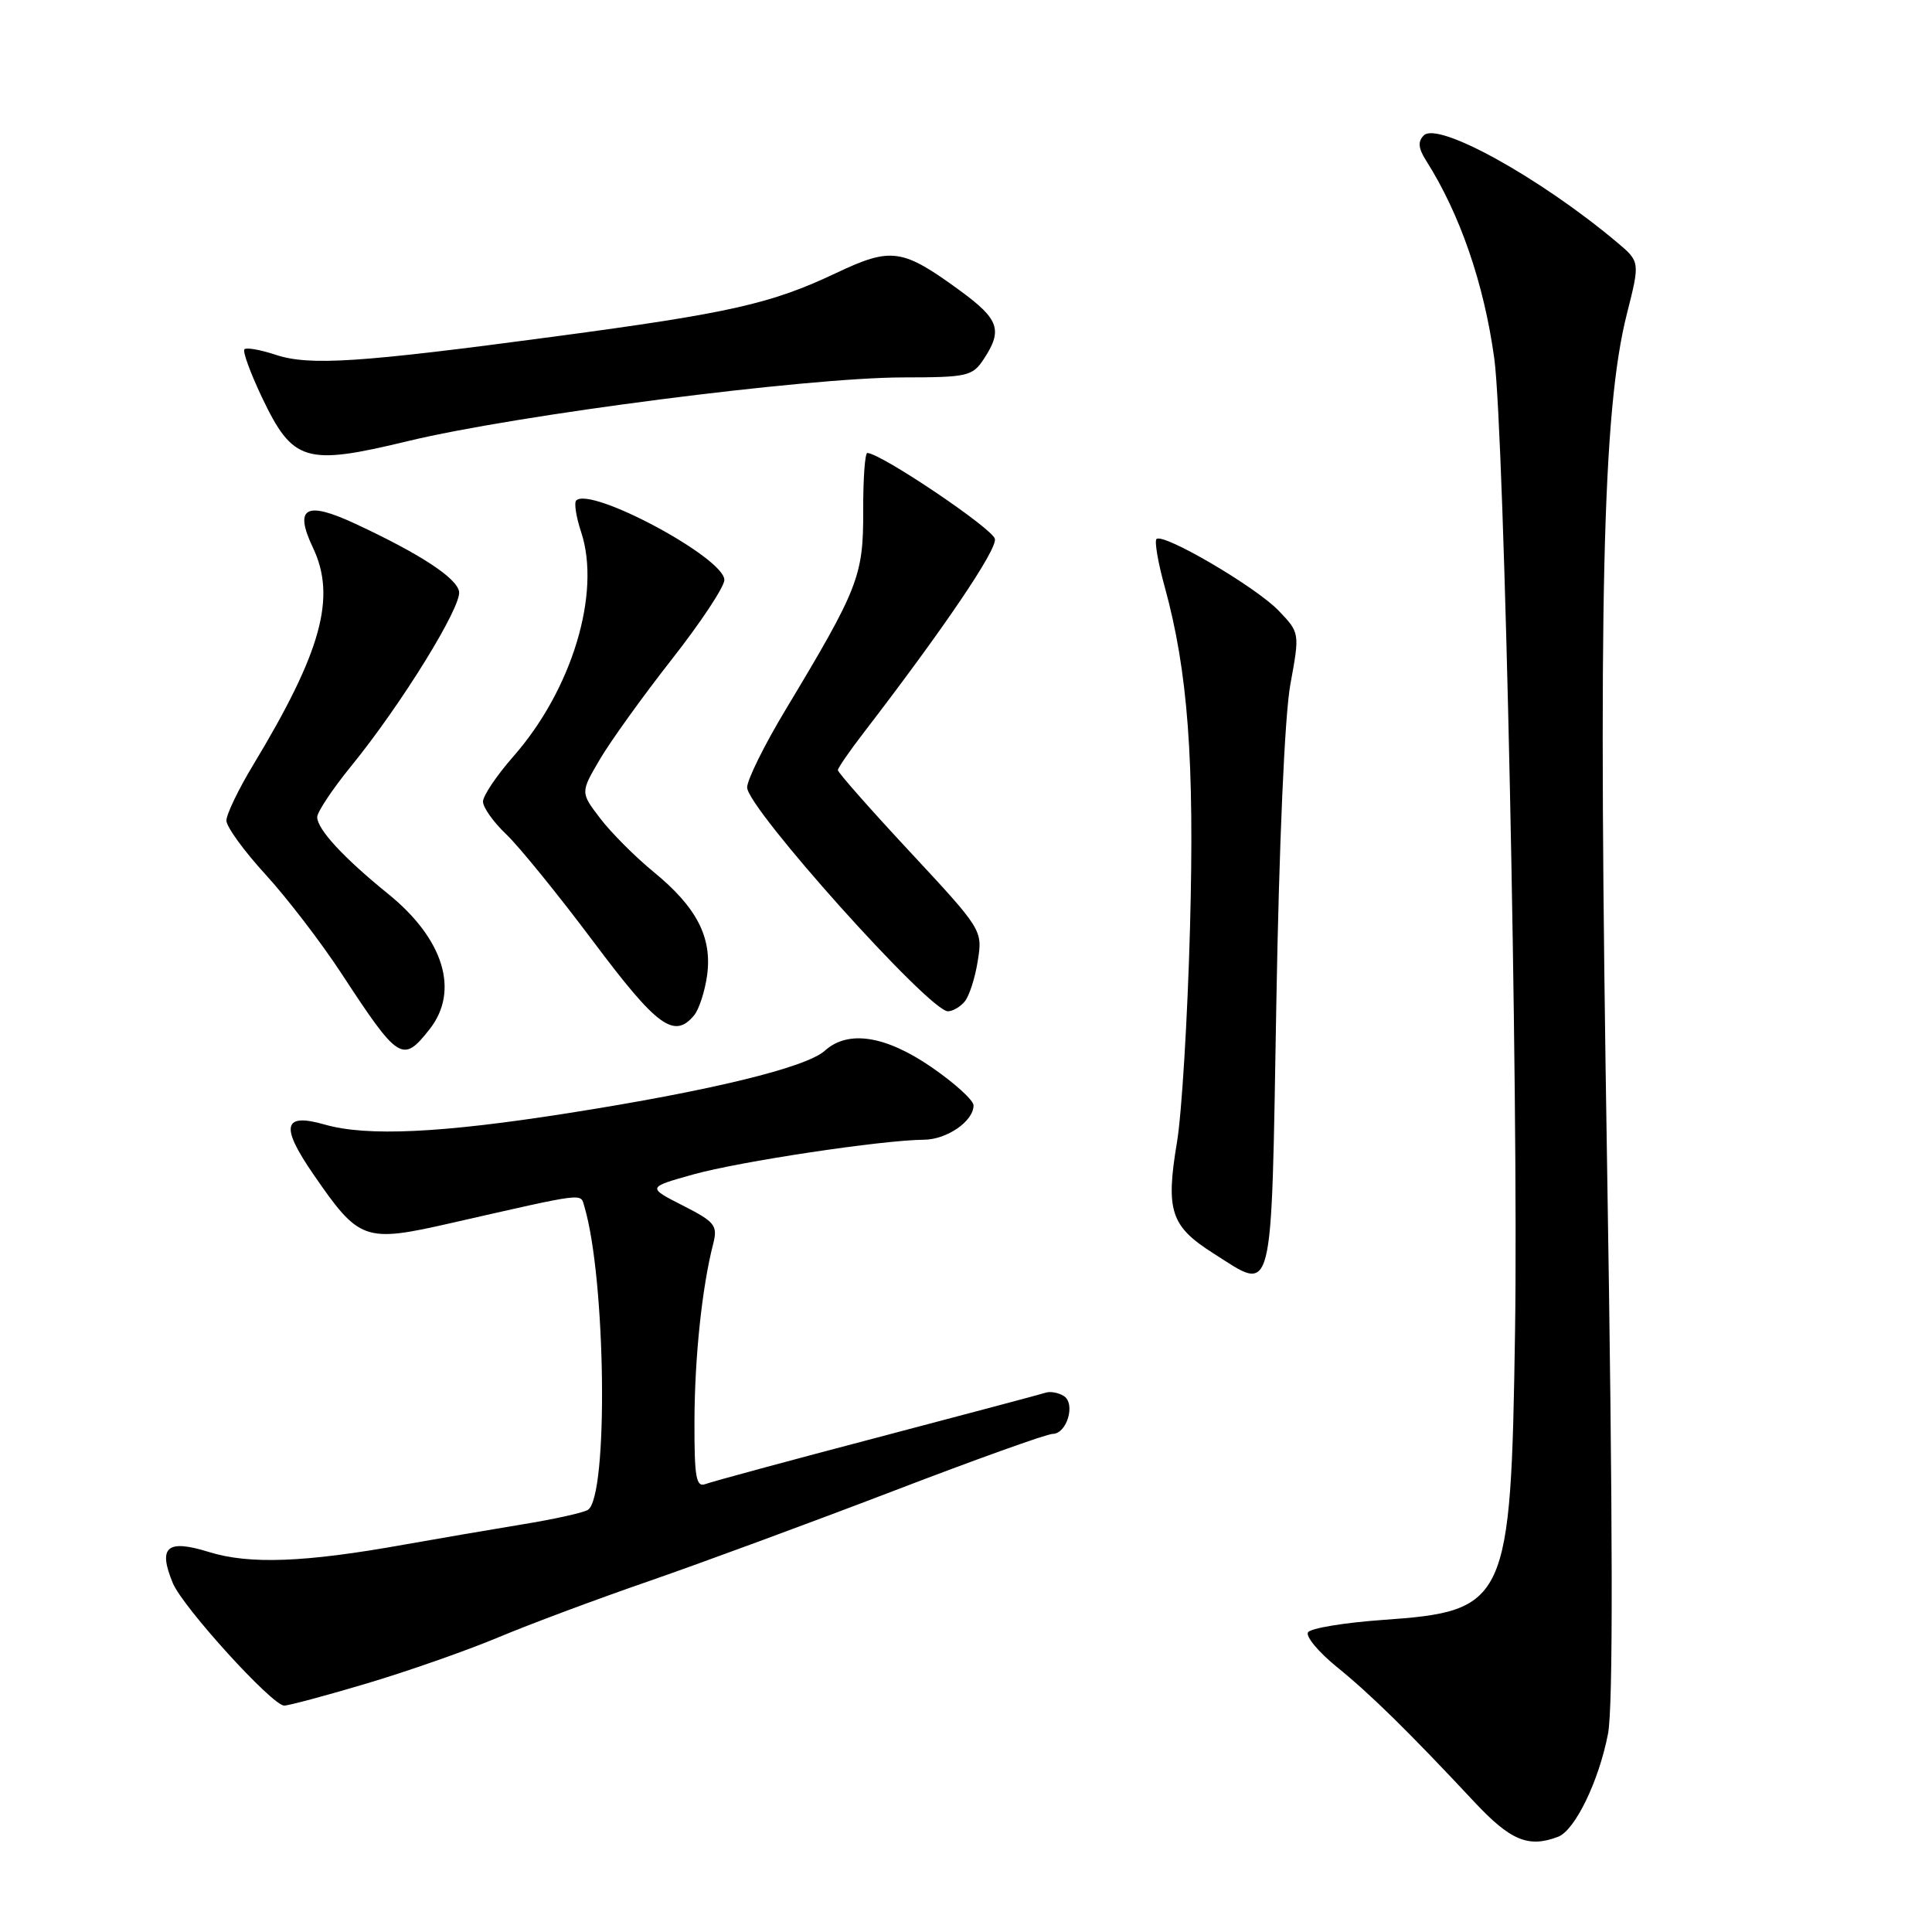 <?xml version="1.0" encoding="UTF-8" standalone="no"?>
<!DOCTYPE svg PUBLIC "-//W3C//DTD SVG 1.1//EN" "http://www.w3.org/Graphics/SVG/1.1/DTD/svg11.dtd" >
<svg xmlns="http://www.w3.org/2000/svg" xmlns:xlink="http://www.w3.org/1999/xlink" version="1.1" viewBox="0 0 256 256">
 <g >
 <path fill="currentColor"
d=" M 206.46 243.38 C 208.70 242.52 211.86 236.01 213.07 229.73 C 213.76 226.17 213.72 202.11 212.95 154.50 C 211.74 79.72 212.32 54.42 215.57 41.59 C 217.32 34.68 217.32 34.68 214.24 32.09 C 204.07 23.55 190.54 16.06 188.66 17.94 C 187.85 18.75 187.93 19.64 188.96 21.27 C 193.46 28.35 196.64 37.59 198.00 47.50 C 199.35 57.40 201.23 145.45 200.75 176.50 C 200.20 212.45 199.72 213.49 183.21 214.65 C 178.11 215.01 173.66 215.75 173.32 216.29 C 172.98 216.83 174.69 218.88 177.10 220.85 C 181.58 224.47 186.63 229.43 195.38 238.79 C 200.15 243.89 202.54 244.88 206.46 243.38 Z  M 48.62 223.06 C 54.05 221.44 61.88 218.70 66.00 216.97 C 70.12 215.24 79.14 211.87 86.04 209.49 C 92.94 207.10 107.47 201.74 118.33 197.58 C 129.20 193.41 138.71 190.00 139.47 190.00 C 141.38 190.00 142.56 185.96 140.95 184.97 C 140.25 184.54 139.19 184.34 138.59 184.53 C 137.99 184.73 127.93 187.40 116.24 190.48 C 104.55 193.55 94.31 196.33 93.49 196.64 C 92.24 197.12 92.00 195.79 92.02 188.36 C 92.04 179.89 93.02 170.57 94.50 164.82 C 95.12 162.38 94.75 161.91 90.46 159.73 C 85.75 157.33 85.75 157.33 91.86 155.62 C 97.96 153.91 116.90 151.06 122.42 151.02 C 125.48 151.00 129.00 148.56 129.00 146.47 C 129.00 145.79 126.50 143.52 123.45 141.42 C 117.35 137.22 112.38 136.44 109.30 139.22 C 106.83 141.45 94.18 144.53 75.33 147.49 C 58.44 150.15 48.61 150.61 43.03 149.01 C 37.52 147.43 37.11 149.19 41.51 155.58 C 47.62 164.45 48.26 164.68 59.78 162.06 C 77.90 157.94 76.89 158.07 77.43 159.86 C 80.30 169.50 80.63 198.37 77.89 200.07 C 77.28 200.45 73.34 201.32 69.14 202.00 C 64.94 202.69 57.90 203.90 53.50 204.68 C 40.37 207.04 33.03 207.31 27.69 205.65 C 22.12 203.92 20.91 204.96 22.90 209.77 C 24.23 212.97 36.07 226.00 37.66 226.00 C 38.25 226.00 43.19 224.68 48.62 223.06 Z  M 169.12 132.99 C 169.49 111.70 170.23 94.77 170.98 90.68 C 172.23 83.85 172.23 83.85 169.41 80.90 C 166.39 77.76 154.11 70.56 153.24 71.43 C 152.96 71.71 153.44 74.55 154.32 77.72 C 157.41 88.95 158.29 100.71 157.68 123.00 C 157.36 134.82 156.59 147.57 155.96 151.32 C 154.44 160.42 155.11 162.48 160.77 166.07 C 168.88 171.21 168.42 173.02 169.12 132.99 Z  M 56.93 136.37 C 60.92 131.29 58.80 124.40 51.40 118.42 C 45.56 113.69 42.07 109.92 42.03 108.29 C 42.01 107.62 44.05 104.56 46.55 101.49 C 53.16 93.38 61.21 80.34 60.83 78.37 C 60.47 76.54 55.65 73.39 47.10 69.41 C 40.50 66.33 38.93 67.22 41.47 72.58 C 44.59 79.14 42.60 86.37 33.54 101.37 C 31.59 104.60 30.00 107.91 30.00 108.73 C 30.00 109.55 32.33 112.76 35.17 115.86 C 38.01 118.96 42.54 124.86 45.23 128.97 C 52.84 140.59 53.35 140.91 56.93 136.37 Z  M 91.97 134.54 C 92.63 133.74 93.41 131.33 93.70 129.20 C 94.37 124.18 92.31 120.20 86.59 115.52 C 84.14 113.51 80.97 110.33 79.53 108.44 C 76.91 105.01 76.91 105.01 79.46 100.66 C 80.86 98.26 85.15 92.30 88.99 87.40 C 92.83 82.51 95.98 77.76 95.98 76.85 C 96.01 73.93 78.26 64.41 76.35 66.32 C 76.05 66.62 76.34 68.51 77.01 70.52 C 79.67 78.59 75.79 91.42 67.99 100.27 C 65.80 102.77 64.00 105.44 64.00 106.22 C 64.00 106.99 65.39 108.95 67.09 110.56 C 68.79 112.18 73.97 118.56 78.61 124.75 C 87.07 136.05 89.33 137.71 91.97 134.54 Z  M 127.83 132.70 C 128.43 131.99 129.21 129.56 129.56 127.32 C 130.21 123.26 130.16 123.18 120.61 112.91 C 115.32 107.23 111.01 102.34 111.02 102.04 C 111.04 101.74 112.60 99.47 114.51 97.00 C 125.10 83.22 132.12 72.85 131.83 71.41 C 131.56 70.05 116.77 60.09 114.93 60.02 C 114.61 60.01 114.36 63.49 114.38 67.75 C 114.40 76.32 113.75 77.99 104.09 94.05 C 101.29 98.70 99.00 103.33 99.00 104.34 C 99.00 107.07 123.14 134.00 125.60 134.00 C 126.23 134.00 127.24 133.42 127.83 132.70 Z  M 54.00 58.46 C 68.42 54.97 106.85 50.03 119.63 50.01 C 128.23 50.00 128.86 49.86 130.38 47.54 C 132.88 43.73 132.38 42.30 127.25 38.54 C 119.56 32.92 118.13 32.71 110.83 36.16 C 102.19 40.26 96.72 41.49 73.50 44.59 C 47.52 48.07 41.02 48.49 36.52 47.01 C 34.51 46.34 32.65 46.02 32.39 46.28 C 32.12 46.54 33.17 49.40 34.70 52.63 C 38.80 61.23 40.46 61.73 54.00 58.46 Z "/>
</g>
</svg>